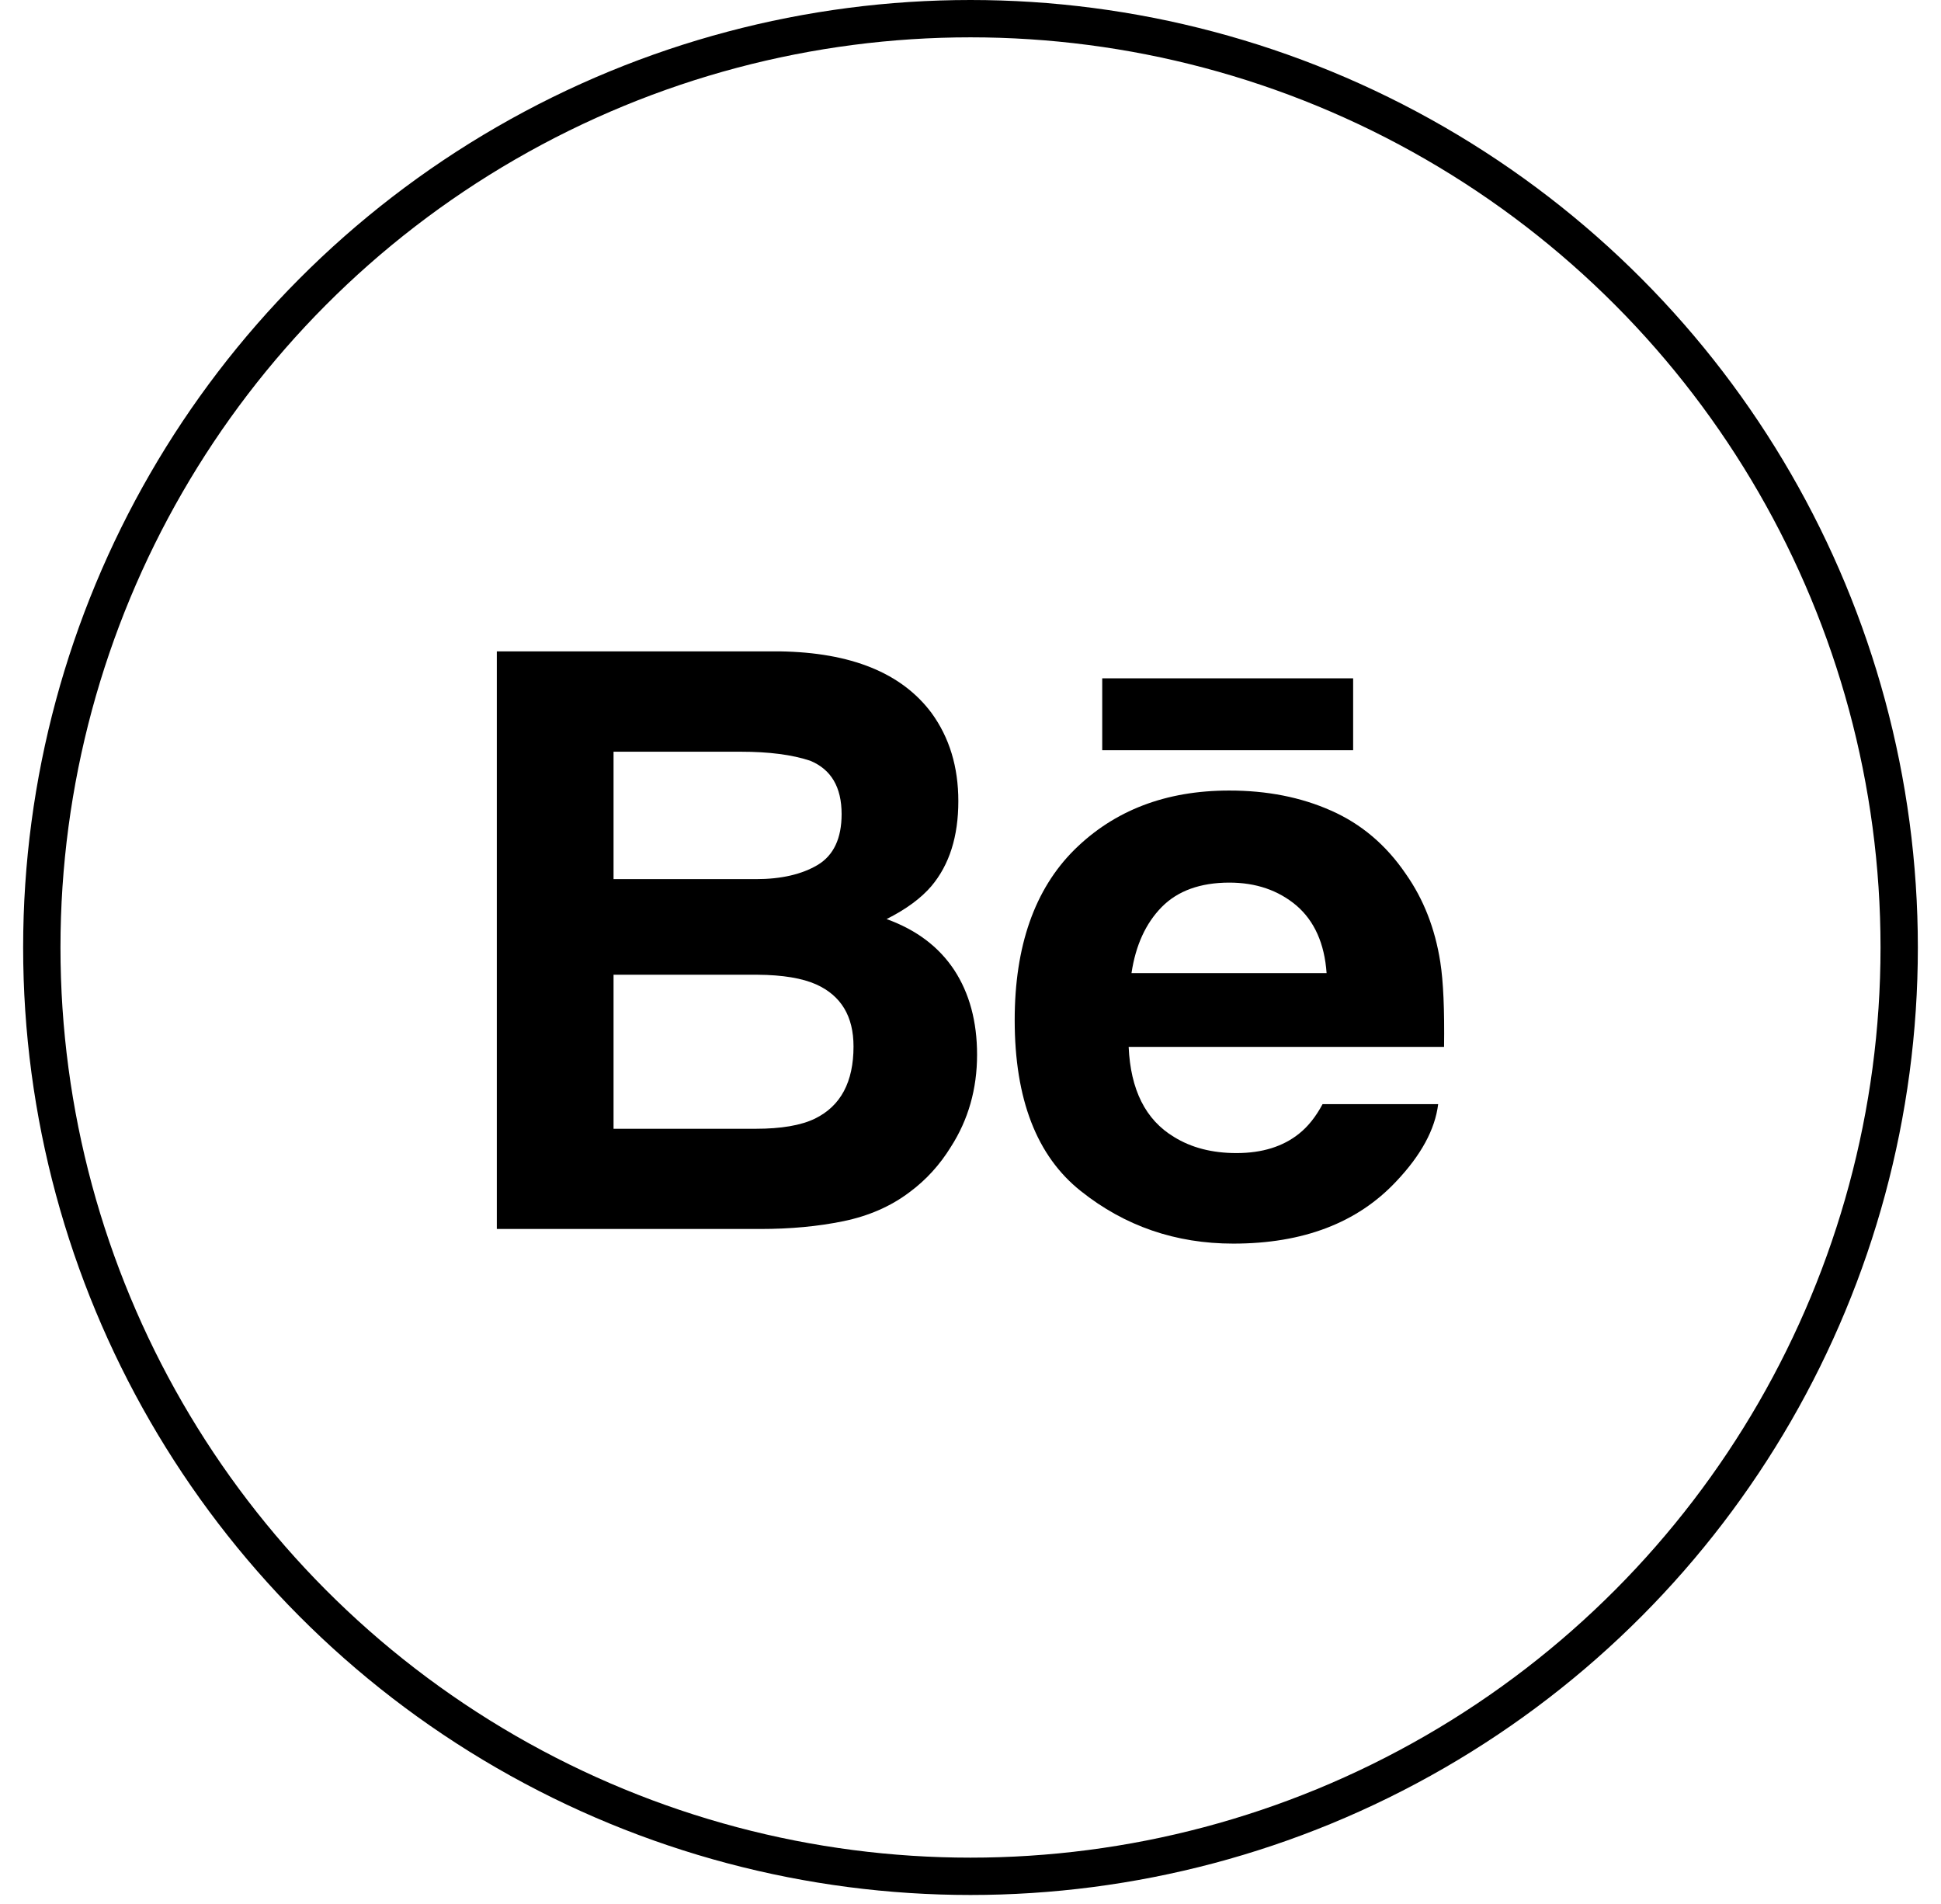 <svg width="52" height="51" viewBox="0 0 52 51" fill="none" xmlns="http://www.w3.org/2000/svg">
<g clip-path="url(#clip0)">
<path d="M23.752 24.619C24.278 24.354 24.676 24.059 24.949 23.74C25.435 23.166 25.674 22.404 25.674 21.46C25.674 20.542 25.435 19.756 24.956 19.098C24.156 18.026 22.803 17.477 20.89 17.448H13.31V32.92H20.377C21.174 32.92 21.911 32.852 22.593 32.712C23.276 32.571 23.866 32.313 24.366 31.935C24.81 31.607 25.181 31.199 25.476 30.718C25.942 29.992 26.176 29.168 26.176 28.252C26.176 27.363 25.971 26.606 25.565 25.985C25.154 25.363 24.551 24.907 23.752 24.619ZM16.437 20.136H19.851C20.601 20.136 21.22 20.216 21.705 20.377C22.267 20.61 22.547 21.084 22.547 21.808C22.547 22.456 22.333 22.91 21.91 23.166C21.483 23.421 20.929 23.549 20.25 23.549H16.437V20.136ZM21.835 29.963C21.458 30.146 20.926 30.236 20.246 30.236H16.437V26.11H20.298C20.971 26.115 21.494 26.203 21.869 26.37C22.535 26.672 22.866 27.224 22.866 28.031C22.866 28.983 22.524 29.624 21.835 29.963Z" fill="black"/>
<path d="M36.251 18.17H29.529V20.096H36.251V18.17Z" fill="black"/>
<path d="M38.586 25.77C38.446 24.874 38.139 24.086 37.659 23.405C37.134 22.634 36.468 22.069 35.657 21.712C34.85 21.354 33.941 21.175 32.929 21.176C31.23 21.176 29.85 21.708 28.782 22.763C27.718 23.821 27.184 25.342 27.184 27.325C27.184 29.44 27.773 30.967 28.956 31.905C30.135 32.844 31.496 33.312 33.041 33.312C34.912 33.312 36.367 32.755 37.406 31.645C38.07 30.944 38.446 30.254 38.529 29.576H35.432C35.253 29.911 35.045 30.173 34.807 30.363C34.376 30.712 33.814 30.887 33.126 30.887C32.47 30.887 31.915 30.742 31.452 30.455C30.687 29.995 30.288 29.189 30.237 28.042H38.687C38.7 27.054 38.668 26.294 38.586 25.77ZM30.313 26.067C30.424 25.323 30.694 24.733 31.122 24.297C31.55 23.862 32.156 23.643 32.932 23.642C33.647 23.642 34.245 23.846 34.733 24.257C35.213 24.671 35.484 25.272 35.54 26.067H30.313Z" fill="black"/>
</g>
<circle cx="26" cy="25.38" r="24.88" stroke="black"/>
<defs>
<clipPath id="clip0">
<rect x="13.31" y="12.69" width="25.38" height="25.38" fill="white"/>
</clipPath>
</defs>
</svg>

